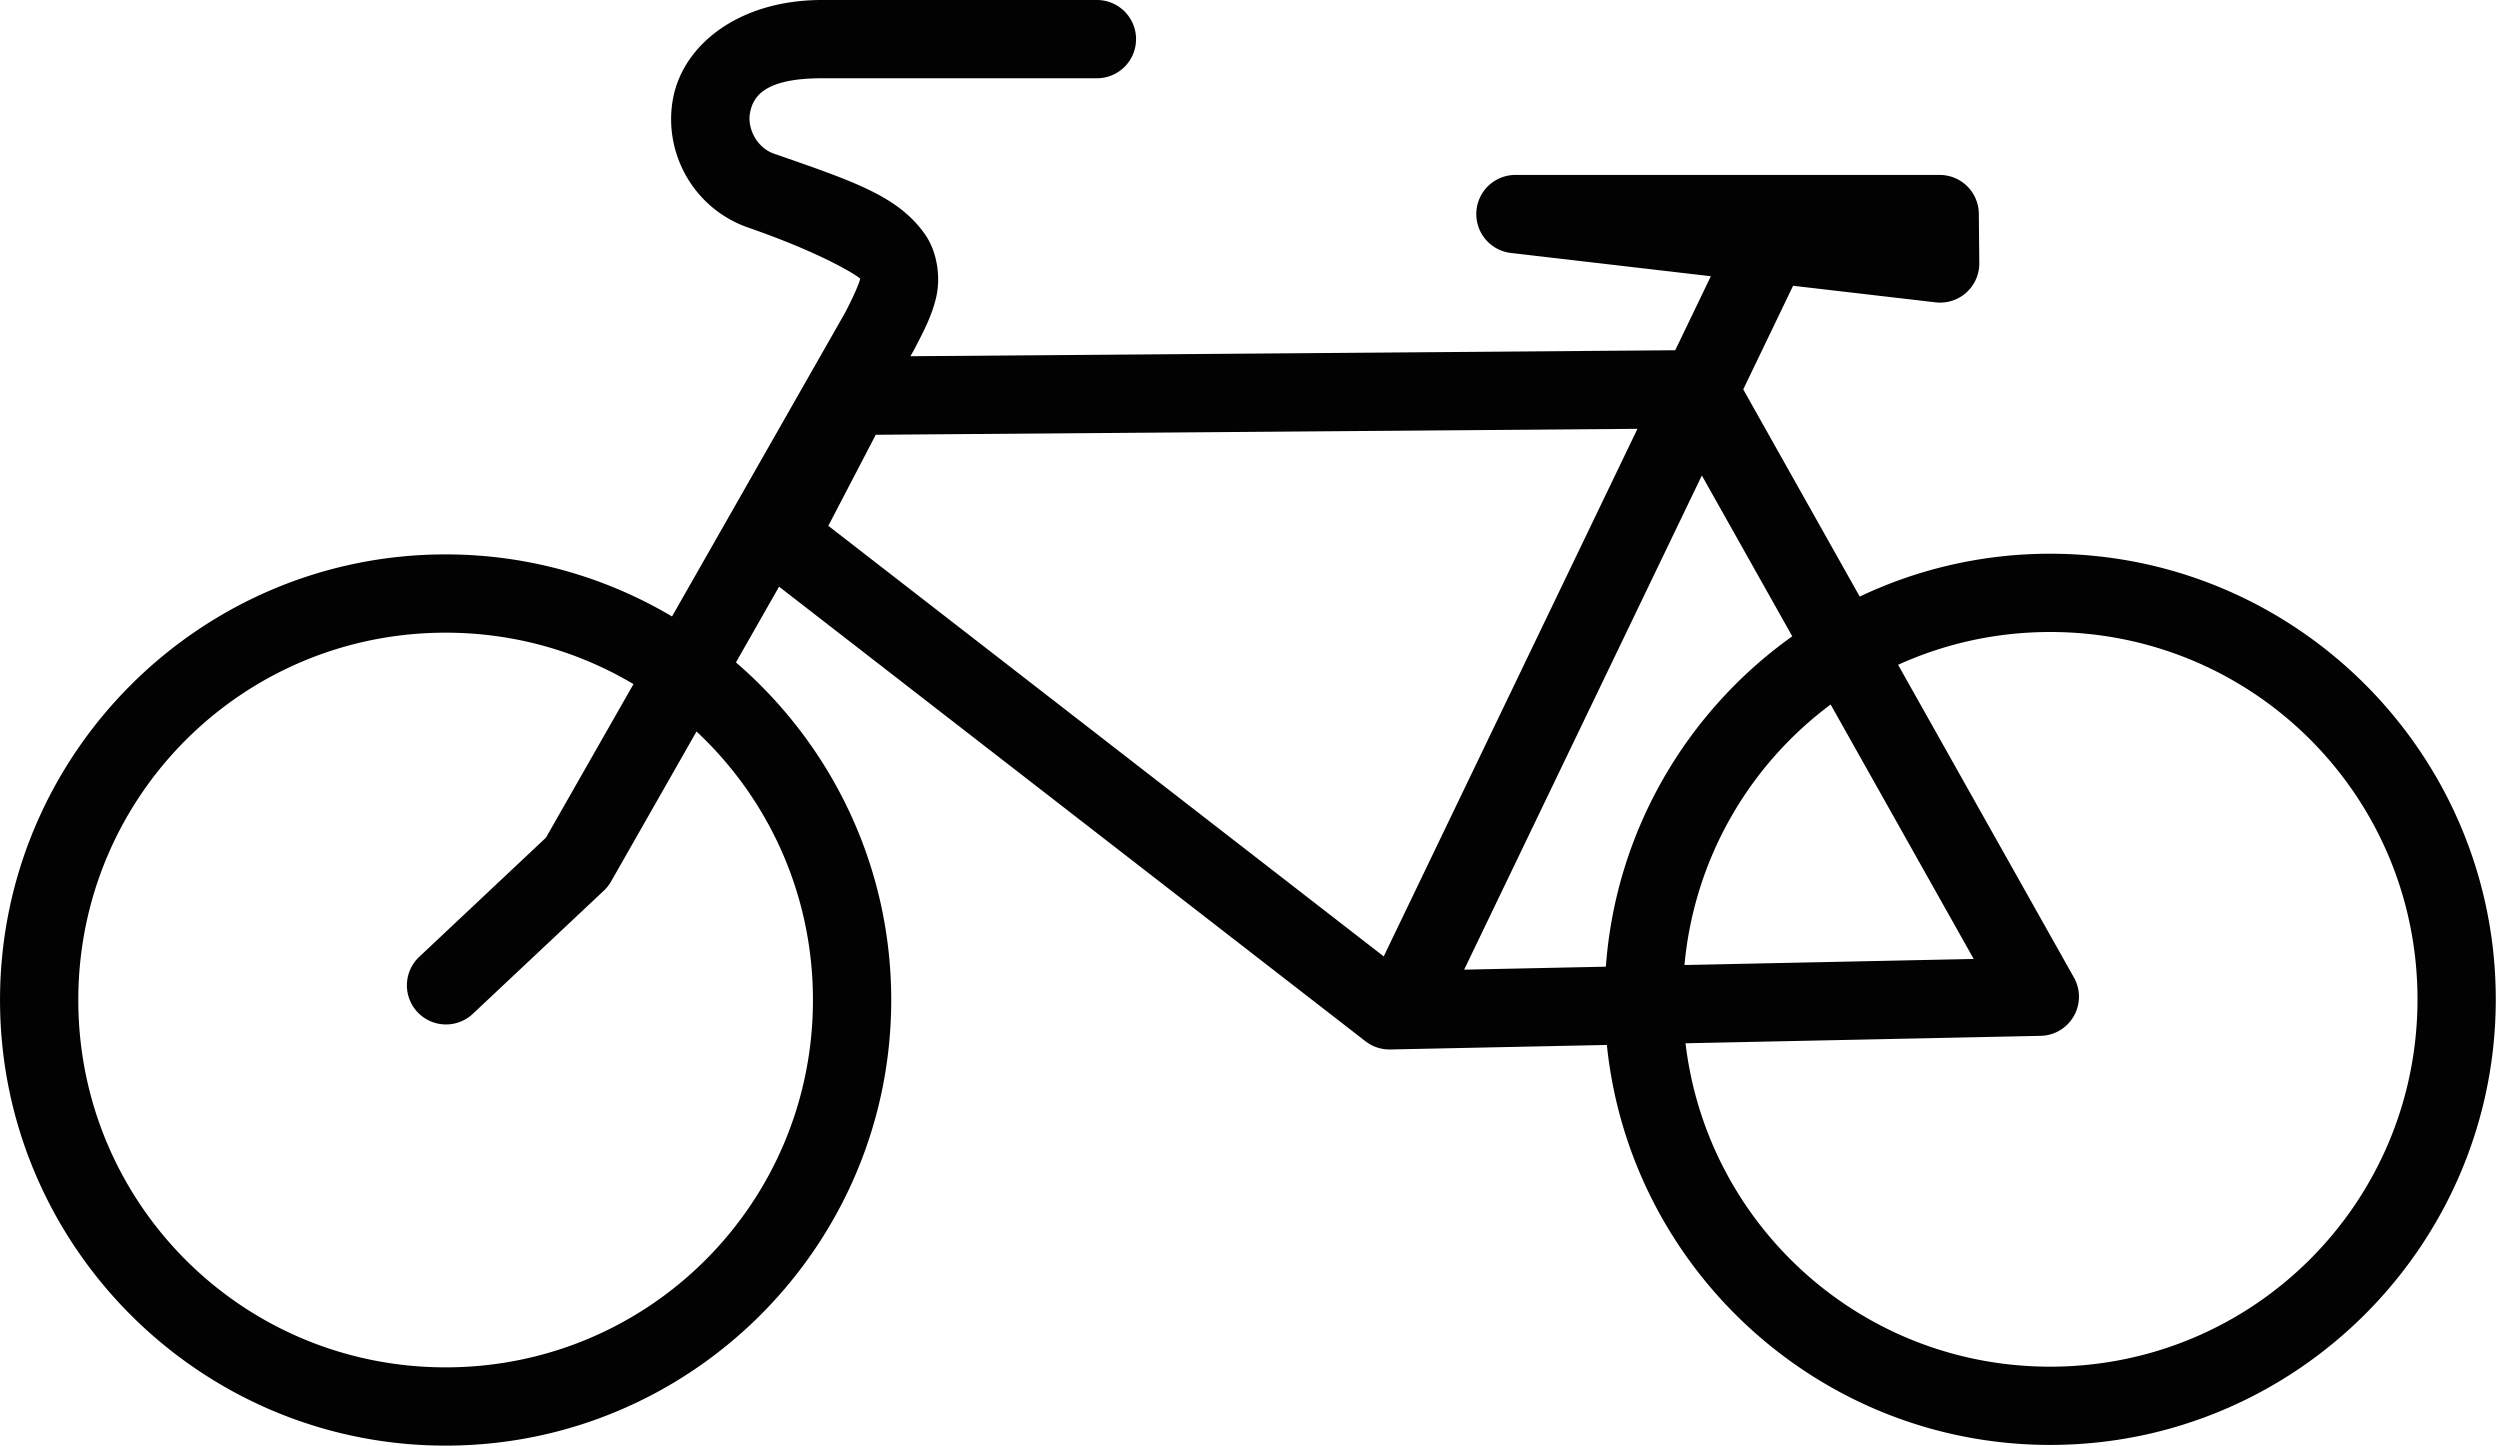 <?xml version="1.0" encoding="UTF-8" standalone="no"?>
<!-- Created with Inkscape (http://www.inkscape.org/) -->

<svg
   width="100mm"
   height="57.824mm"
   viewBox="0 0 100 57.824"
   version="1.1"
   id="svg1"
   inkscape:version="1.3 (1:1.3+202307231459+0e150ed6c4)"
   sodipodi:docname="Bicycle-pictogram.svg"
   xmlns:inkscape="http://www.inkscape.org/namespaces/inkscape"
   xmlns:sodipodi="http://sodipodi.sourceforge.net/DTD/sodipodi-0.dtd"
   xmlns="http://www.w3.org/2000/svg"
   xmlns:svg="http://www.w3.org/2000/svg">
  <sodipodi:namedview
     id="namedview1"
     pagecolor="#505050"
     bordercolor="#eeeeee"
     borderopacity="1"
     inkscape:showpageshadow="0"
     inkscape:pageopacity="0"
     inkscape:pagecheckerboard="0"
     inkscape:deskcolor="#505050"
     inkscape:document-units="mm"
     showguides="true"
     inkscape:zoom="1.4142136"
     inkscape:cx="131.52186"
     inkscape:cy="-6.7175142"
     inkscape:window-width="1920"
     inkscape:window-height="1008"
     inkscape:window-x="1920"
     inkscape:window-y="0"
     inkscape:window-maximized="1"
     inkscape:current-layer="layer2" />
  <defs
     id="defs1" />
  <g
     inkscape:label="Layer 1"
     inkscape:groupmode="layer"
     id="layer1"
     sodipodi:insensitive="true"
     style="display:none;opacity:0.5"
     transform="translate(-23.8,-6.359)" />
  <g
     inkscape:groupmode="layer"
     id="layer2"
     inkscape:label="Layer 2"
     transform="translate(-23.8,-6.359)">
    <path
       id="path1"
       style="color:#000000;fill:#000000;stroke-linecap:round;stroke-linejoin:round;-inkscape-stroke:none;opacity:0.989"
       d="M 56.676 6.359 C 53.391 6.359 51.137 8.12 50.724 10.285 C 50.312 12.45 51.532 14.699 53.73 15.463 C 56.776 16.522 58.101 17.394 58.211 17.508 C 58.207 17.52 58.204 17.52 58.199 17.539 C 58.154 17.731 57.942 18.212 57.613 18.851 L 50.681 31.017 C 48.024 29.443 44.929 28.535 41.625 28.535 C 31.799 28.535 23.801 36.534 23.801 46.359 C 23.801 56.185 31.799 64.184 41.625 64.184 C 51.45 64.184 59.449 56.185 59.449 46.359 C 59.449 40.966 57.036 36.127 53.237 32.855 L 54.963 29.826 L 78.42 48.01 A 1.566 1.566 0 0 0 79.412 48.338 L 88.075 48.157 C 88.992 57.129 96.597 64.156 105.807 64.156 C 115.632 64.156 123.631 56.157 123.631 46.332 C 123.631 36.506 115.632 28.508 105.807 28.508 C 103.083 28.508 100.501 29.125 98.189 30.222 L 93.53 21.935 L 95.523 17.79 L 101.227 18.453 A 1.566 1.566 0 0 0 102.972 16.883 L 102.953 14.904 A 1.566 1.566 0 0 0 101.387 13.356 L 84.404 13.356 A 1.566 1.566 0 0 0 84.225 16.476 L 92.234 17.408 L 90.809 20.369 L 60.216 20.608 L 60.357 20.361 A 1.566 1.566 0 0 0 60.388 20.303 C 60.737 19.627 61.064 19.022 61.244 18.262 C 61.425 17.501 61.319 16.457 60.781 15.705 C 59.706 14.202 57.982 13.626 54.76 12.506 C 54.065 12.265 53.684 11.485 53.801 10.871 C 53.918 10.257 54.327 9.49 56.676 9.49 L 67.678 9.49 A 1.565 1.565 0 0 0 69.242 7.924 A 1.565 1.565 0 0 0 67.678 6.359 L 56.676 6.359 z M 89.298 23.512 L 79.149 44.615 L 56.933 27.392 L 58.83 23.75 L 89.298 23.512 z M 91.874 25.378 L 95.491 31.811 C 91.286 34.808 88.432 39.581 88.035 45.026 L 82.366 45.145 L 91.874 25.378 z M 105.807 31.639 C 113.94 31.639 120.5 38.198 120.5 46.332 C 120.5 54.465 113.94 61.026 105.807 61.026 C 98.269 61.026 92.087 55.39 91.221 48.09 L 105.428 47.793 A 1.566 1.566 0 0 0 106.758 45.461 L 99.724 32.951 C 101.576 32.11 103.635 31.639 105.807 31.639 z M 41.625 31.666 C 44.374 31.666 46.942 32.417 49.139 33.723 L 45.638 39.865 L 40.571 44.631 A 1.565 1.565 0 0 0 40.5 46.844 A 1.565 1.565 0 0 0 42.713 46.912 L 47.955 41.984 A 1.566 1.566 0 0 0 48.242 41.619 L 51.661 35.619 C 54.528 38.298 56.318 42.113 56.318 46.359 C 56.318 54.493 49.758 61.053 41.625 61.053 C 33.491 61.053 26.932 54.493 26.932 46.359 C 26.932 38.226 33.491 31.666 41.625 31.666 z M 97.026 34.539 L 102.748 44.717 L 91.179 44.96 C 91.572 40.691 93.778 36.958 97.026 34.539 z " />
  </g>
</svg>
